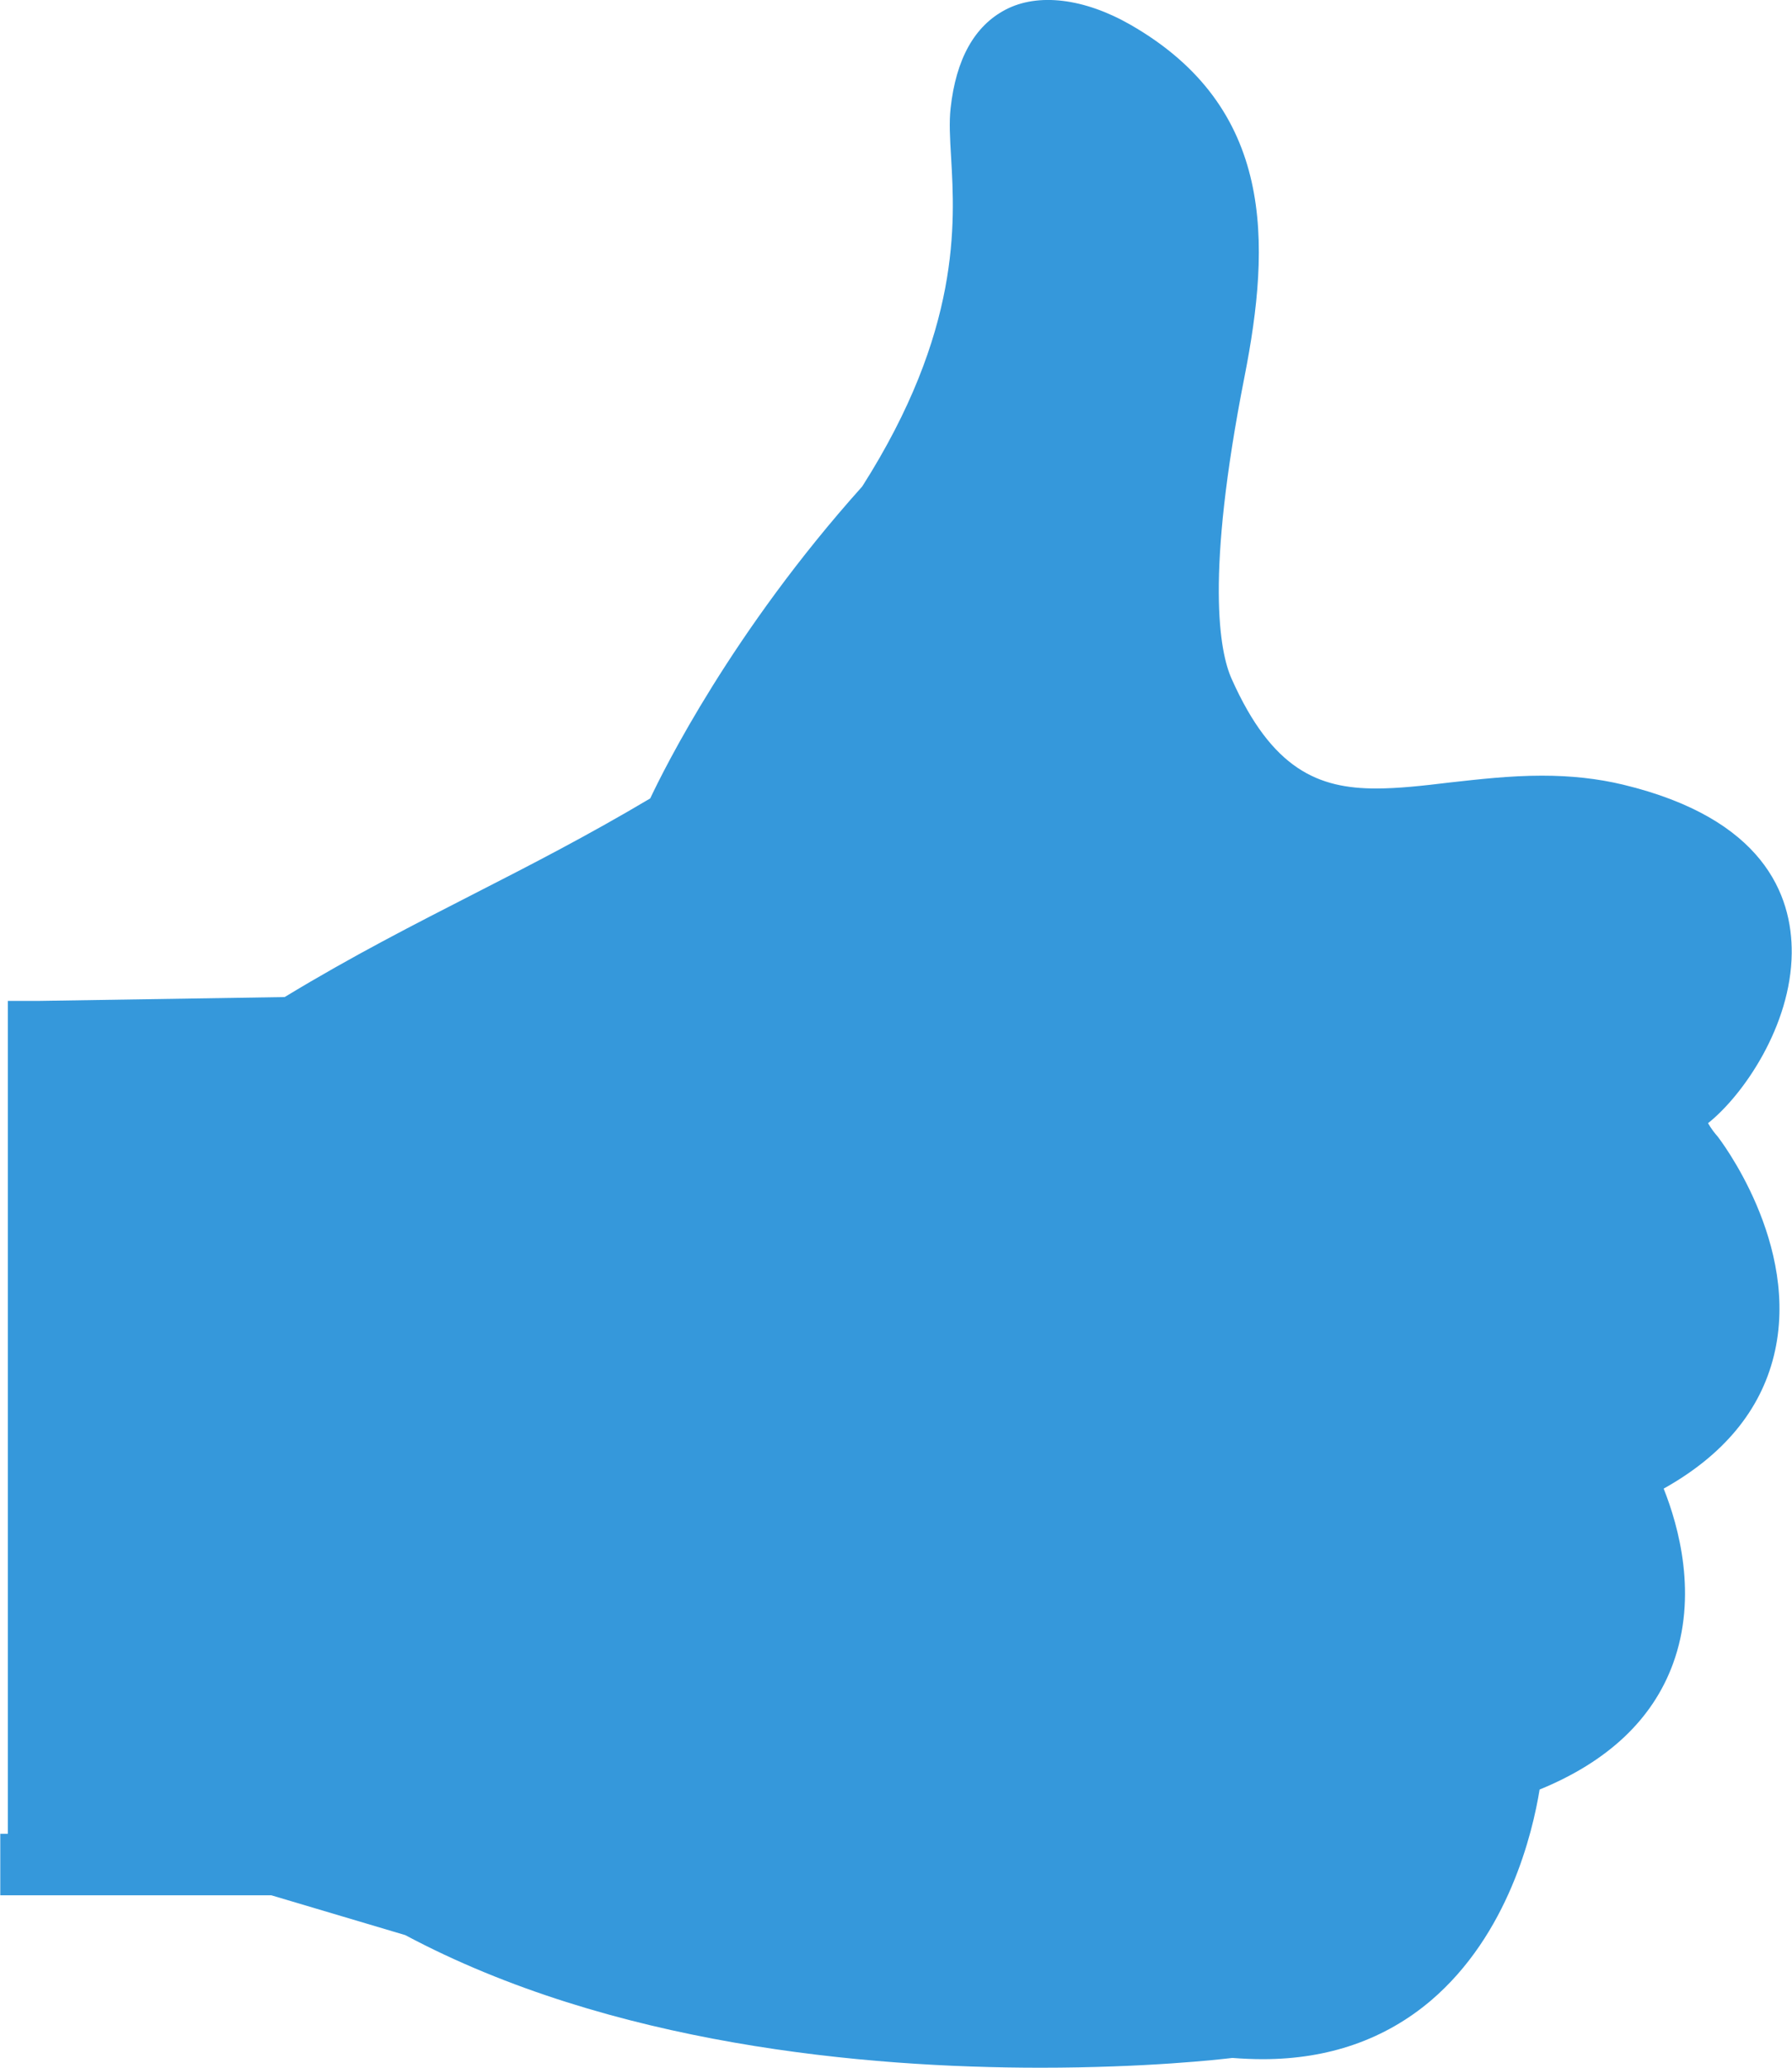 <svg xmlns="http://www.w3.org/2000/svg" xmlns:xlink="http://www.w3.org/1999/xlink" preserveAspectRatio="xMidYMid" width="13" height="15" viewBox="0 0 13 15">
  <defs>
    <style>

      .cls-2 {
        fill: #3598db;
      }
    </style>
  </defs>
  <path d="M12.391,8.148 C12.648,7.943 12.993,7.441 12.998,6.915 C13.002,6.492 12.792,5.937 11.774,5.692 C11.590,5.648 11.398,5.627 11.186,5.627 C10.952,5.627 10.730,5.653 10.513,5.677 C10.324,5.700 10.145,5.720 9.983,5.720 C9.567,5.720 9.229,5.585 8.935,4.925 C8.847,4.729 8.743,4.183 9.028,2.734 C9.219,1.763 9.251,0.781 8.200,0.179 C7.864,-0.013 7.530,-0.053 7.295,0.070 C7.069,0.188 6.935,0.429 6.896,0.786 C6.885,0.887 6.891,0.999 6.900,1.146 C6.927,1.615 6.973,2.401 6.255,3.529 C5.311,4.582 4.817,5.580 4.717,5.792 C4.261,6.063 3.846,6.276 3.443,6.482 C3.010,6.704 2.561,6.932 2.065,7.233 C2.065,7.233 0.276,7.261 0.276,7.261 C0.276,7.261 0.057,7.261 0.057,7.261 C0.057,7.261 0.057,13.303 0.057,13.303 C0.057,13.303 0.002,13.303 0.002,13.303 C0.002,13.303 0.002,13.749 0.002,13.749 C0.002,13.749 0.056,13.749 0.056,13.749 C0.056,13.749 0.646,13.749 0.646,13.749 C0.646,13.749 1.968,13.749 1.968,13.749 C1.968,13.749 2.940,14.038 2.940,14.038 C4.431,14.833 6.269,15.000 7.549,15.000 C8.319,15.000 8.848,14.940 8.940,14.929 C9.018,14.935 9.092,14.938 9.161,14.938 C9.638,14.938 10.047,14.795 10.379,14.514 C10.943,14.034 11.118,13.296 11.169,12.982 C11.663,12.780 11.988,12.474 12.136,12.071 C12.318,11.576 12.178,11.073 12.069,10.799 C12.502,10.557 12.770,10.233 12.868,9.837 C13.069,9.026 12.468,8.255 12.461,8.245 C12.441,8.223 12.413,8.187 12.391,8.148 Z" id="path-1" class="cls-2" fill-rule="evenodd"/>
</svg>
